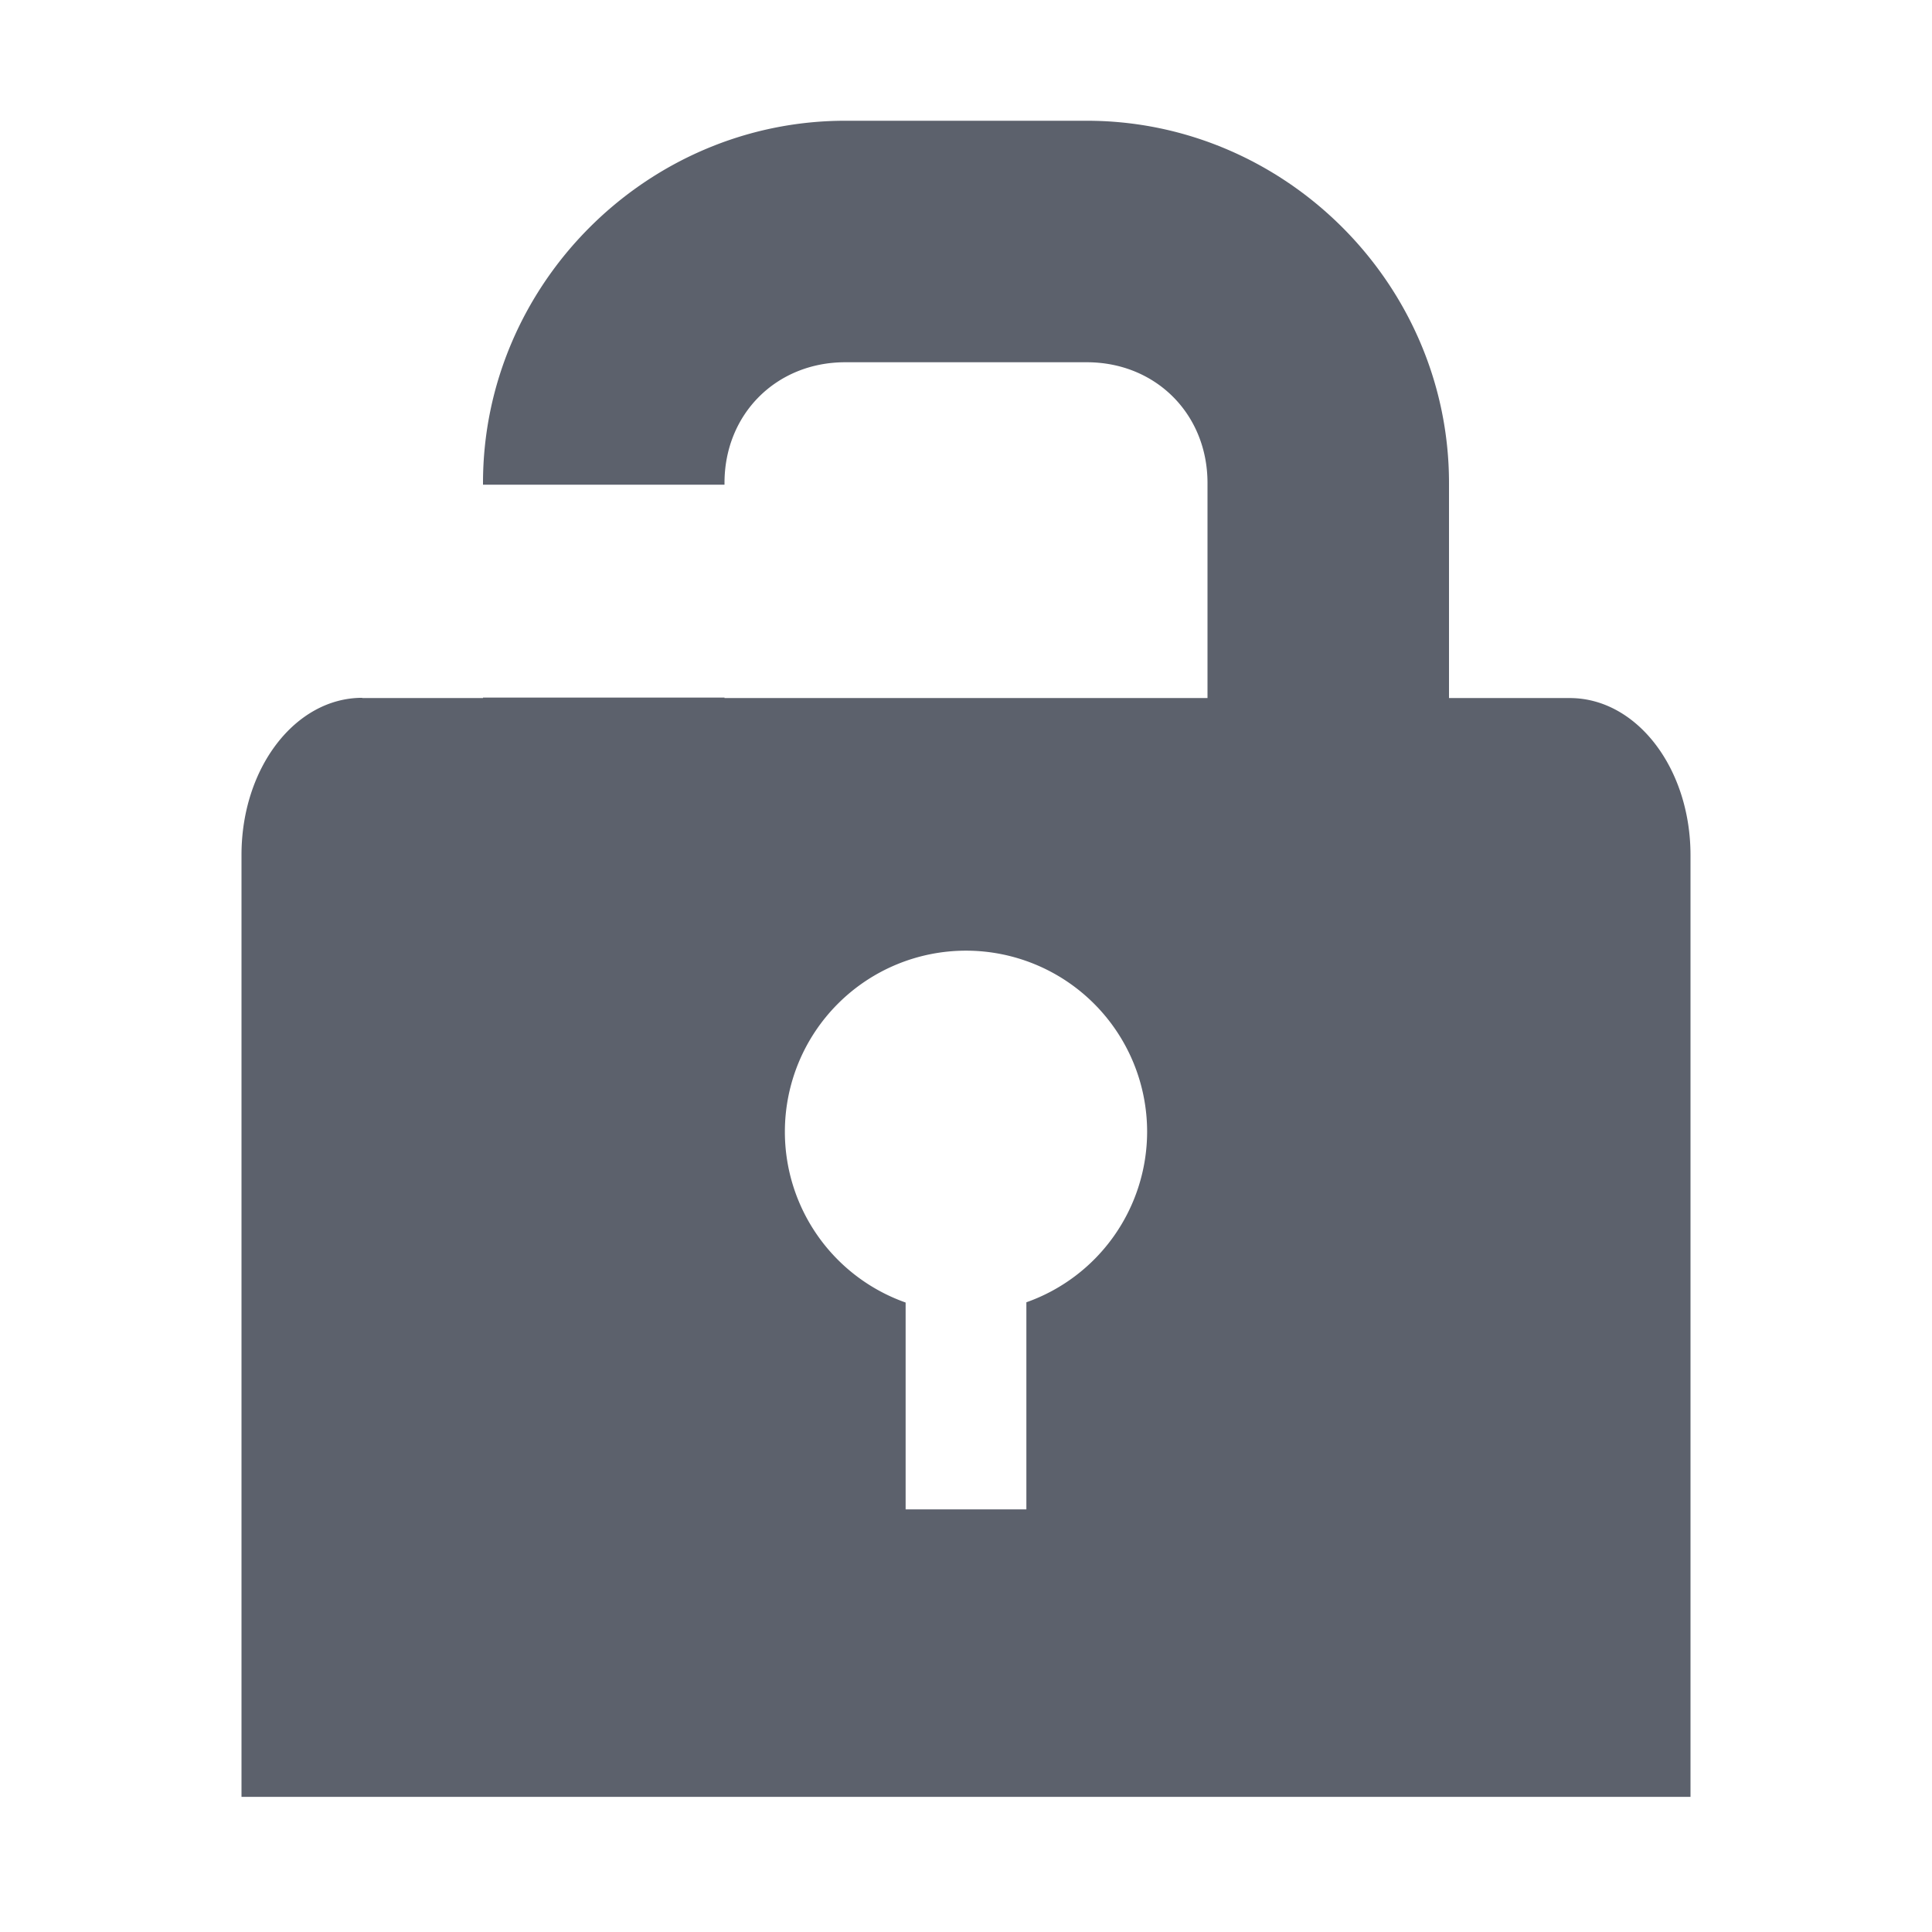 <svg version="1.1" viewBox="0 0 16 16" xmlns="http://www.w3.org/2000/svg">
  <defs>
   <style id="current-color-scheme" type="text/css">
   .ColorScheme-Text { color:#5c616c; } .ColorScheme-Highlight { color:#5294e2; }
  </style>
 </defs>
    <path d="m7 1c-1.645 0-3 1.355-3 3v0.014h2v-0.014c0-0.571 0.429-1 1-1h2c0.571 0 1 0.429 1 1v1.781h-4v-0.004h-2v0.004h-1v-0.002c-0.554 0-1 0.58-1 1.301v7.801h12v-7.799c0-0.72-0.446-1.301-1-1.301h-1v-1.781c0-1.645-1.355-3-3-3h-2zm1 6.873a1.5 1.5 0 0 1 1.5 1.5 1.5 1.5 0 0 1-1 1.412v1.715h-1v-1.713a1.5 1.5 0 0 1-1-1.414 1.5 1.5 0 0 1 1.5-1.5z" class="ColorScheme-Text" fill="currentColor"/>
    <path d="m18.434 6.26h1.375l1.125 1.094 1.09-1.09h1.41v1.469l-1.094 1.062 1.09 1.06v1.41h-1.44l-1.06-1.06-1.06 1.06h-1.44v-1.406l1.062-1.062-1.06-1.06v-1.47z" class="ColorScheme-Text" fill="currentColor"/>
</svg>
